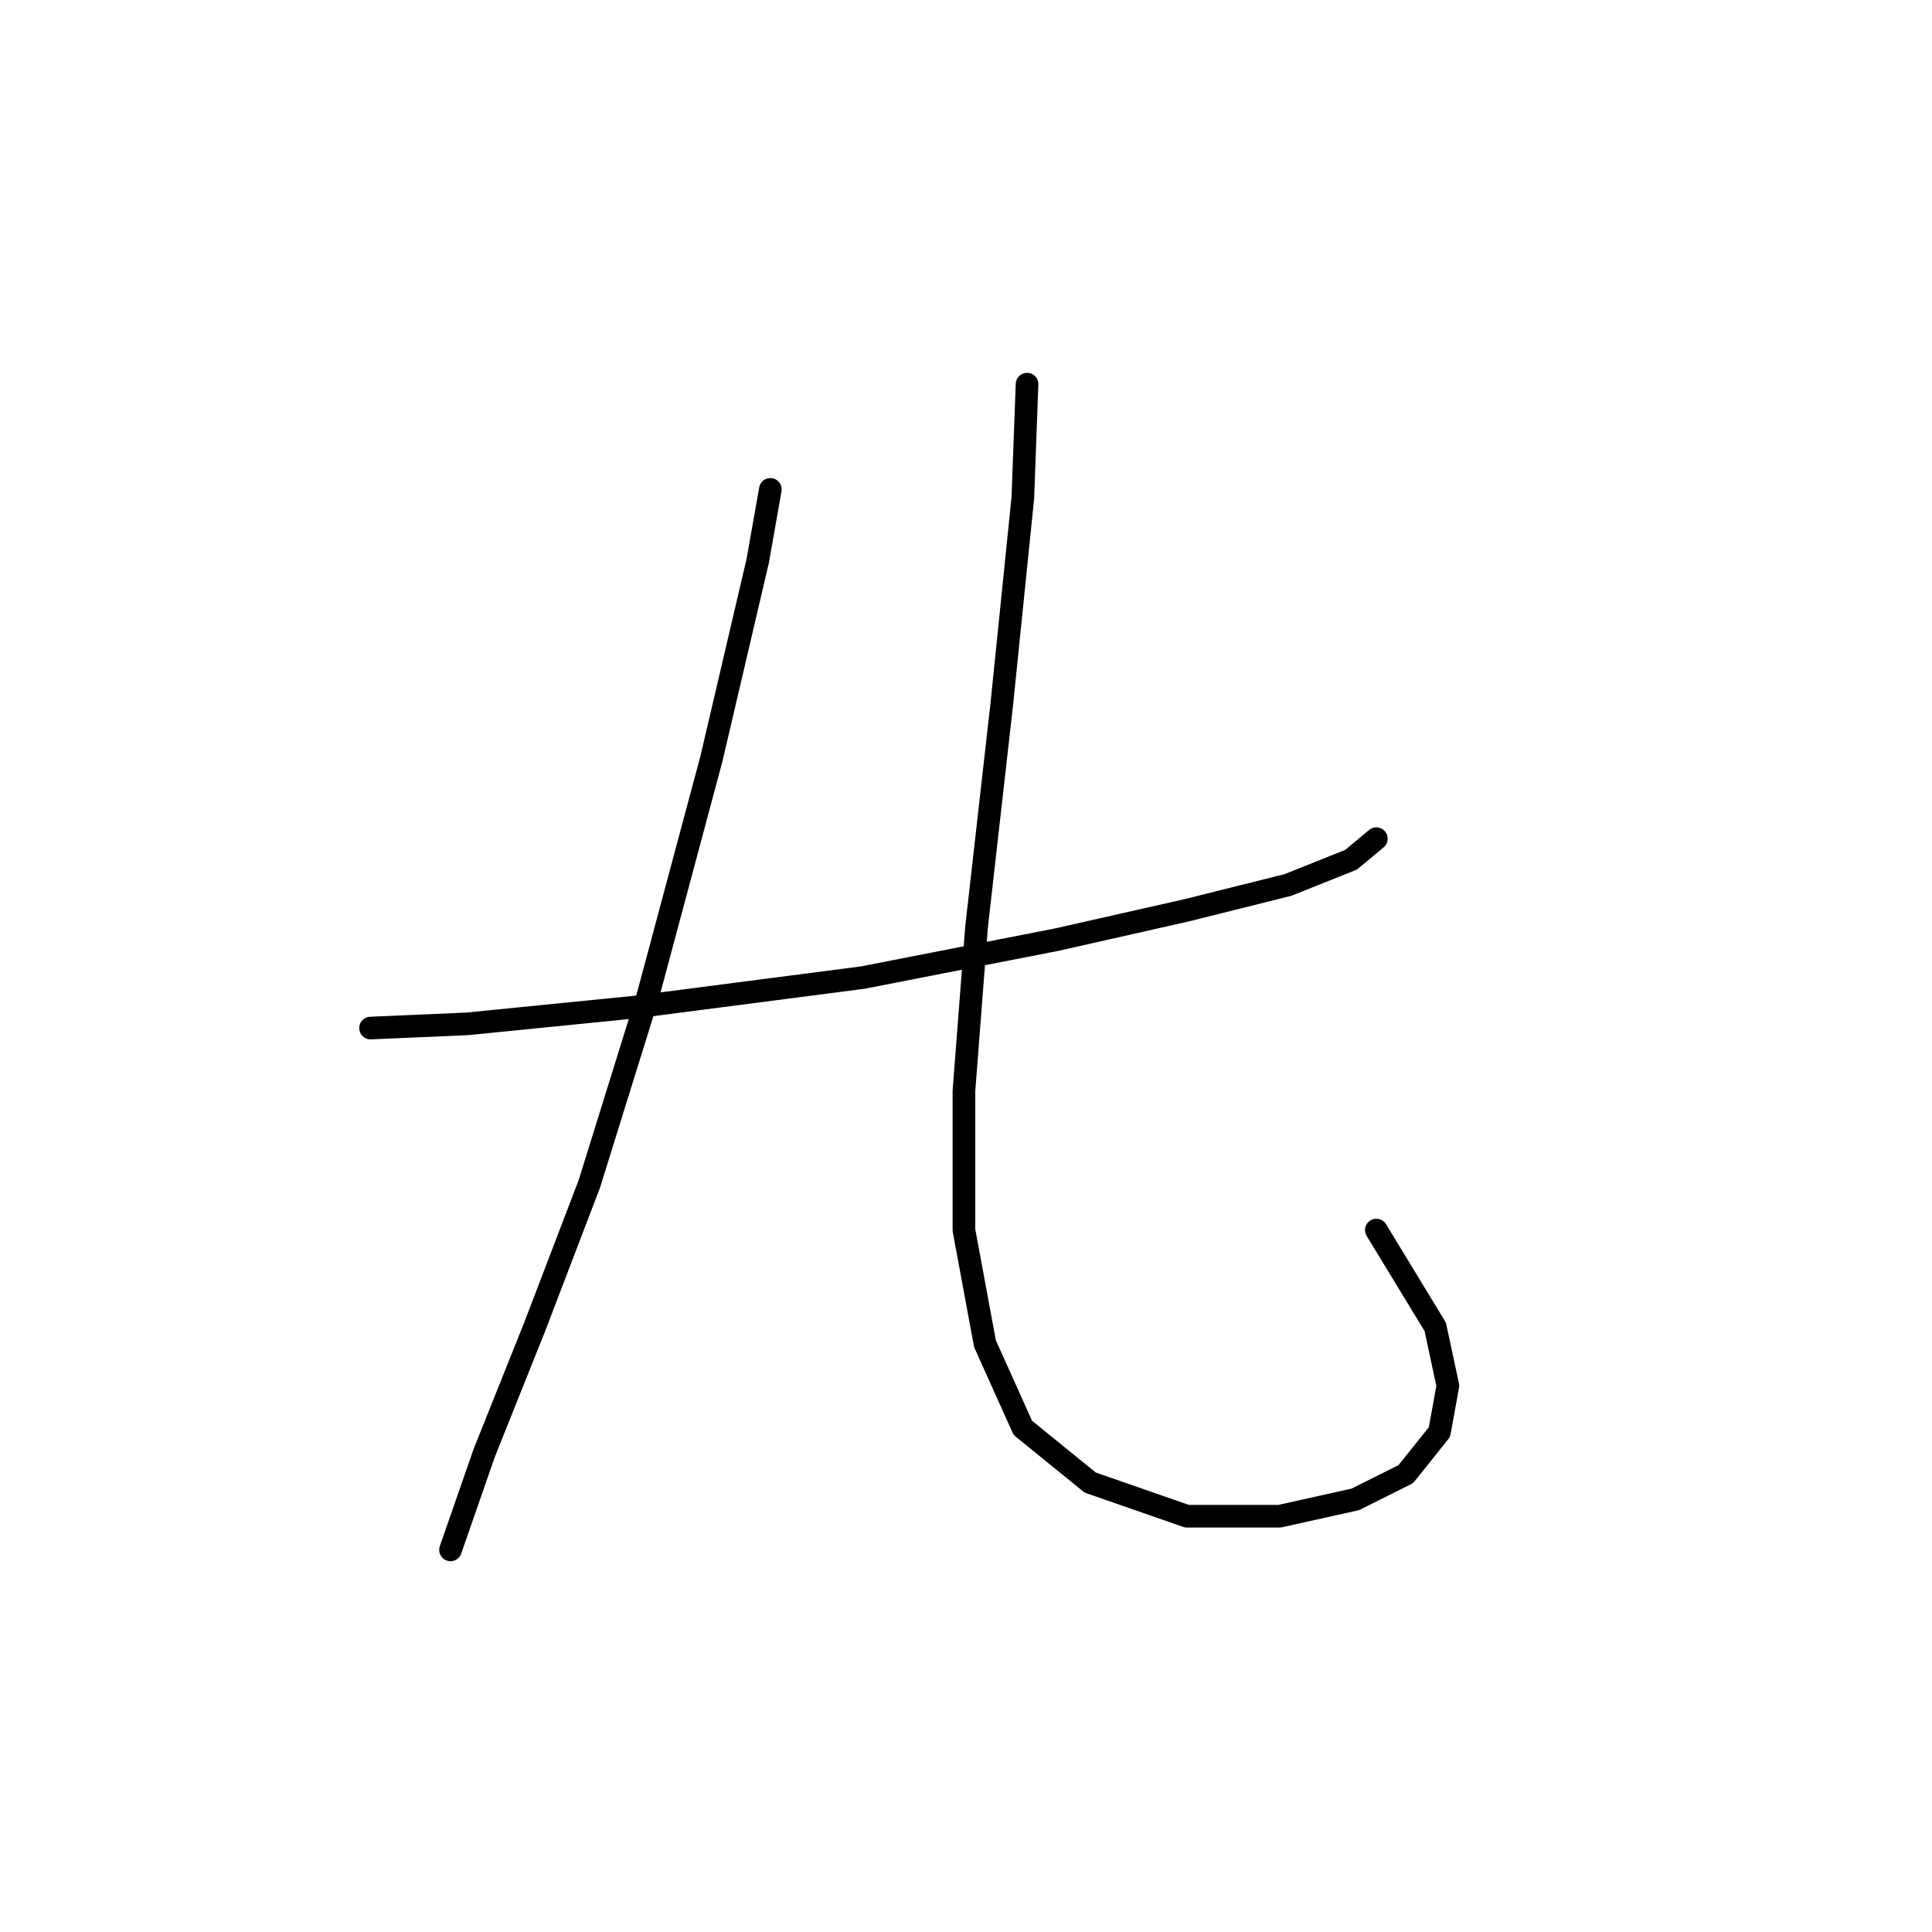 <?xml version="1.0" standalone="no"?>
    <svg width="256" height="256" xmlns="http://www.w3.org/2000/svg" version="1.1">
    <polyline stroke="black" stroke-width="3" stroke-linecap="round" fill="transparent" stroke-linejoin="round" points="49.1 136.223 61.926 135.665 84.23 133.435 114.342 129.531 139.992 124.513 157.279 120.61 170.662 117.264 179.026 113.918 182.372 111.13 182.372 111.13 " />
        <polyline stroke="black" stroke-width="3" stroke-linecap="round" fill="transparent" stroke-linejoin="round" points="102.074 64.847 100.401 74.327 94.268 100.535 85.903 131.762 78.097 156.855 70.847 175.814 64.156 192.543 59.695 205.368 59.695 205.368 " />
        <polyline stroke="black" stroke-width="3" stroke-linecap="round" fill="transparent" stroke-linejoin="round" points="136.089 50.907 135.531 65.963 132.743 93.286 129.398 122.84 127.725 144.587 127.725 162.989 130.513 178.044 135.531 189.197 144.453 196.446 157.279 200.907 169.546 200.907 179.583 198.676 186.275 195.331 190.736 189.754 191.851 183.621 190.178 175.814 182.372 162.989 182.372 162.989 " />
        </svg>